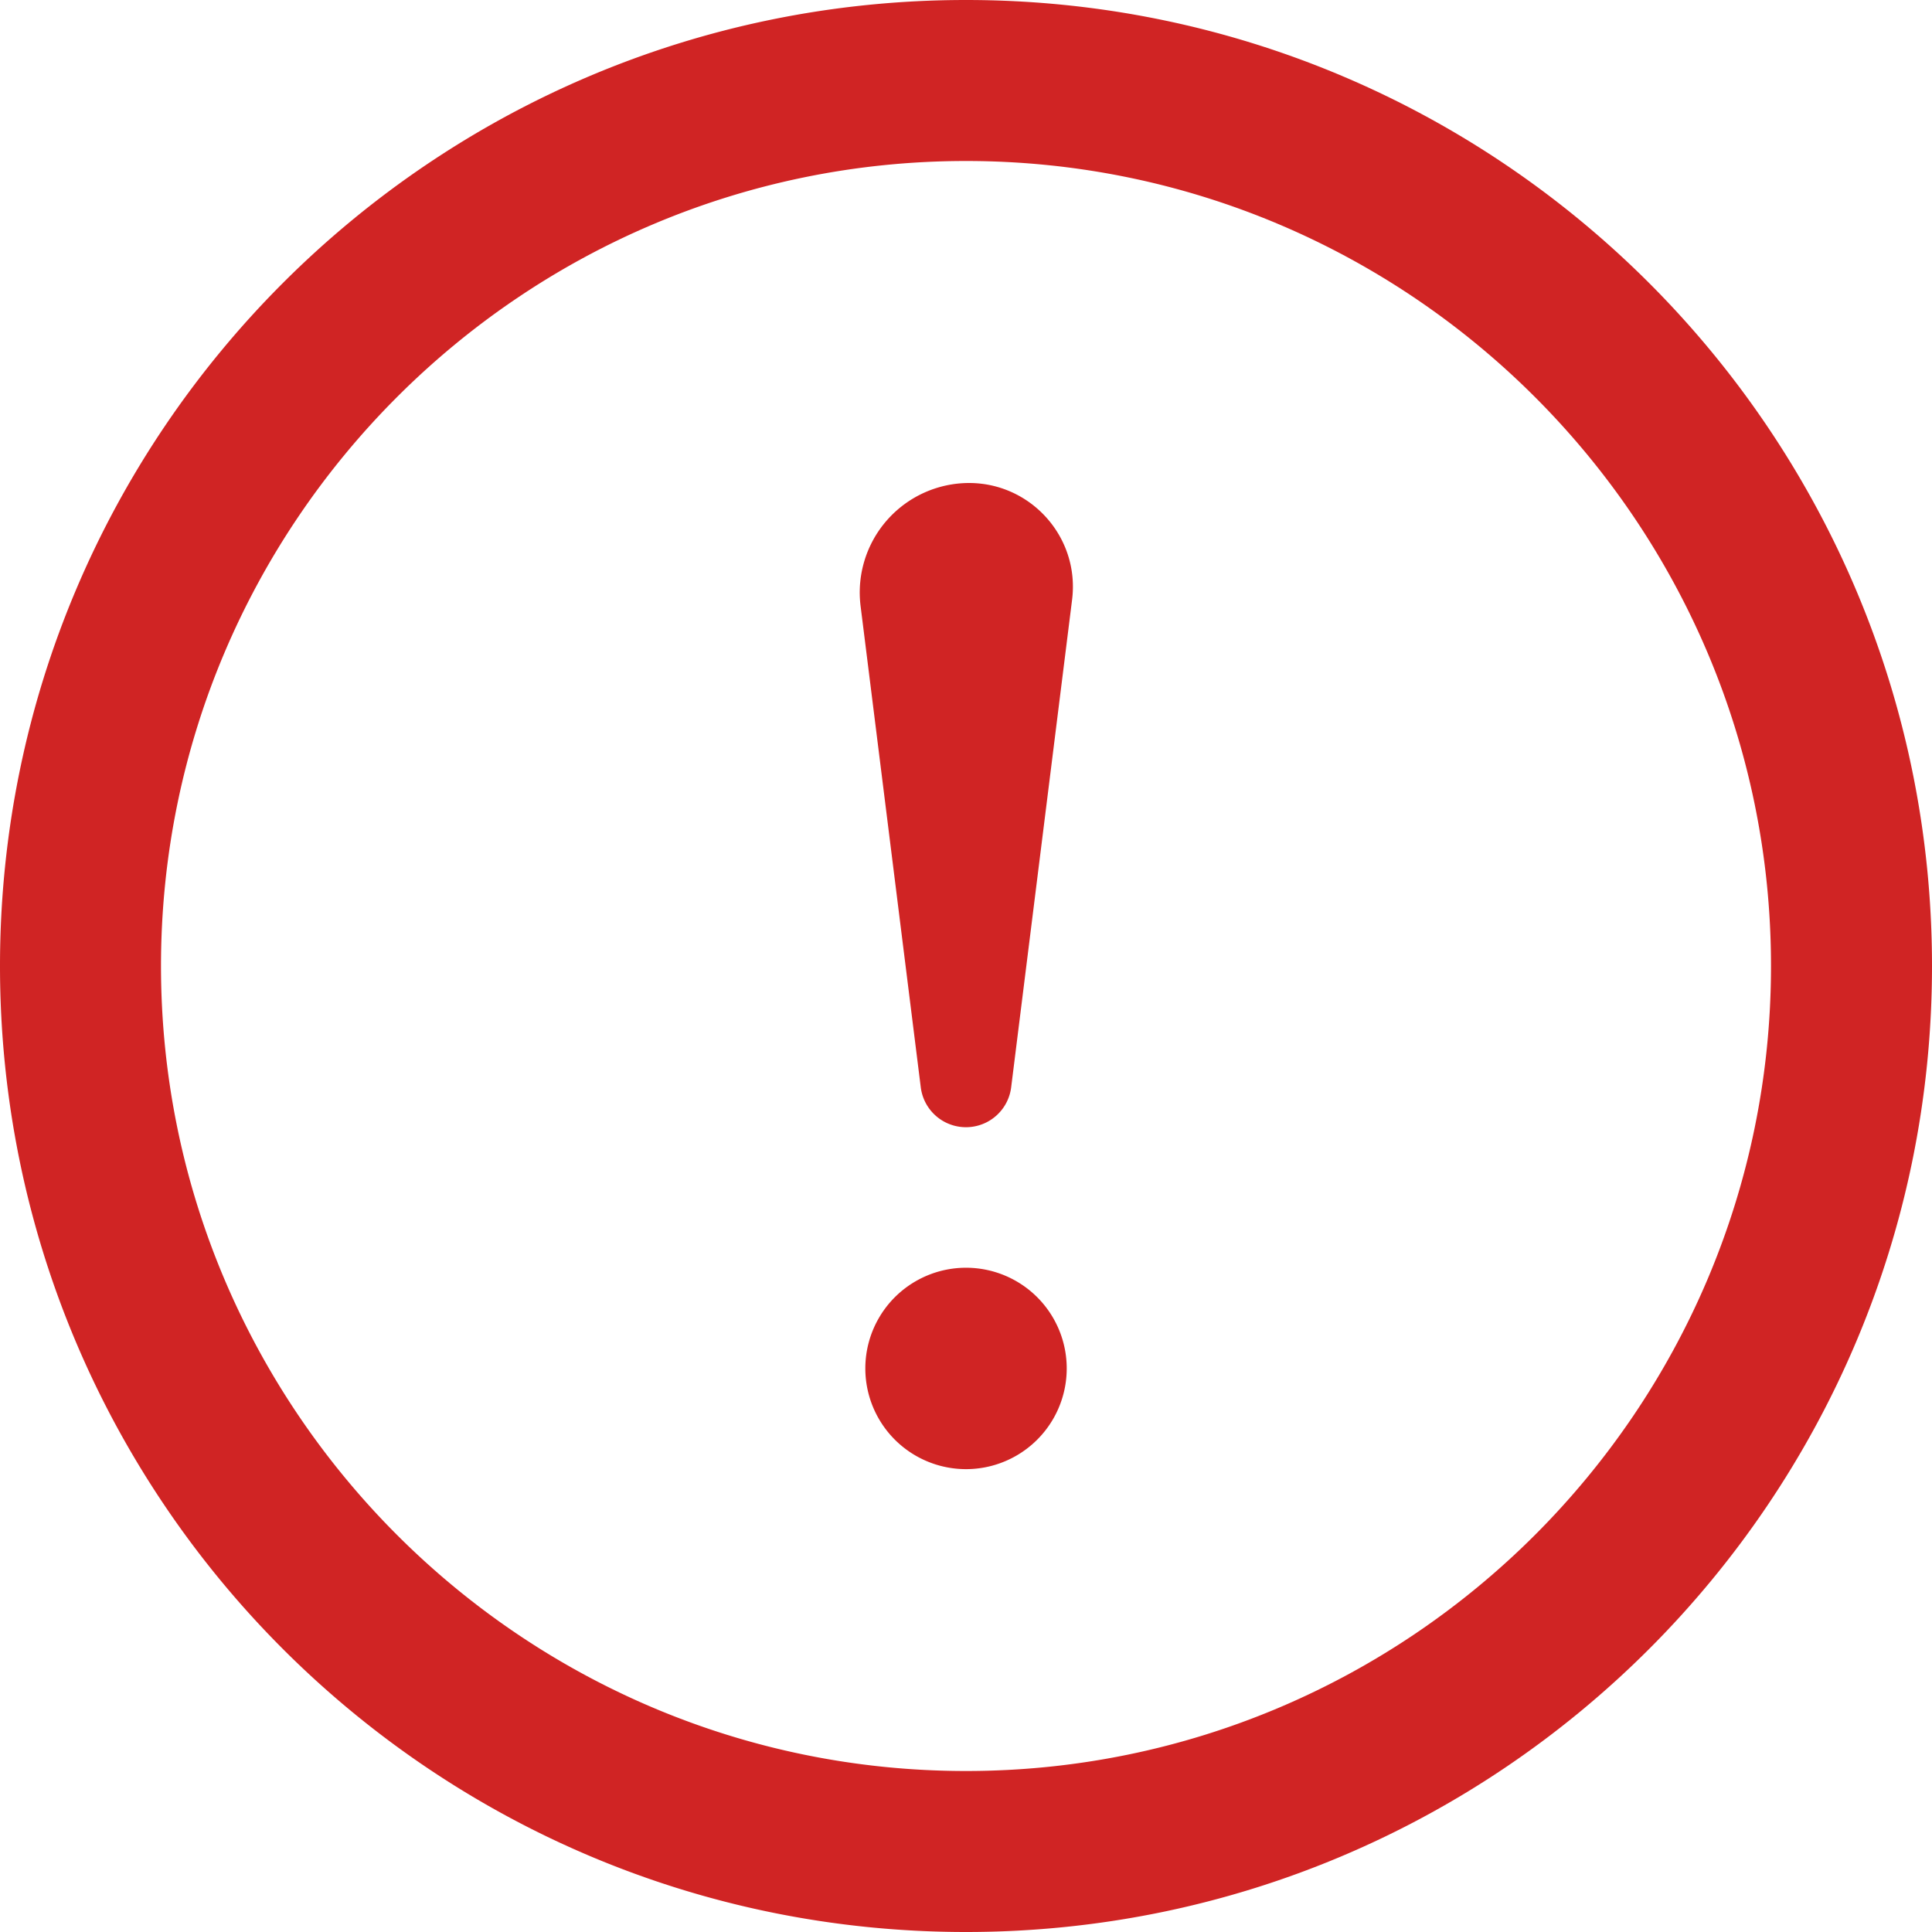 <svg width="33" height="33" fill="none" xmlns="http://www.w3.org/2000/svg"><path d="M16.5 2.75c7.582 0 13.75 6.168 13.75 13.75S24.082 30.25 16.5 30.25 2.75 24.082 2.75 16.5 8.918 2.75 16.5 2.75zm0-2.75C7.388 0 0 7.388 0 16.5S7.388 33 16.5 33 33 25.612 33 16.5 25.612 0 16.5 0zm-1.801 10.348a1.87 1.87 0 011.853-2.098c1.06 0 1.894.93 1.76 1.995l-1.04 8.323a.778.778 0 01-1.545 0l-1.028-8.22zM16.5 25.094a1.72 1.72 0 11.001-3.44 1.72 1.72 0 01-.001 3.44z" fill="#D02424"/></svg>